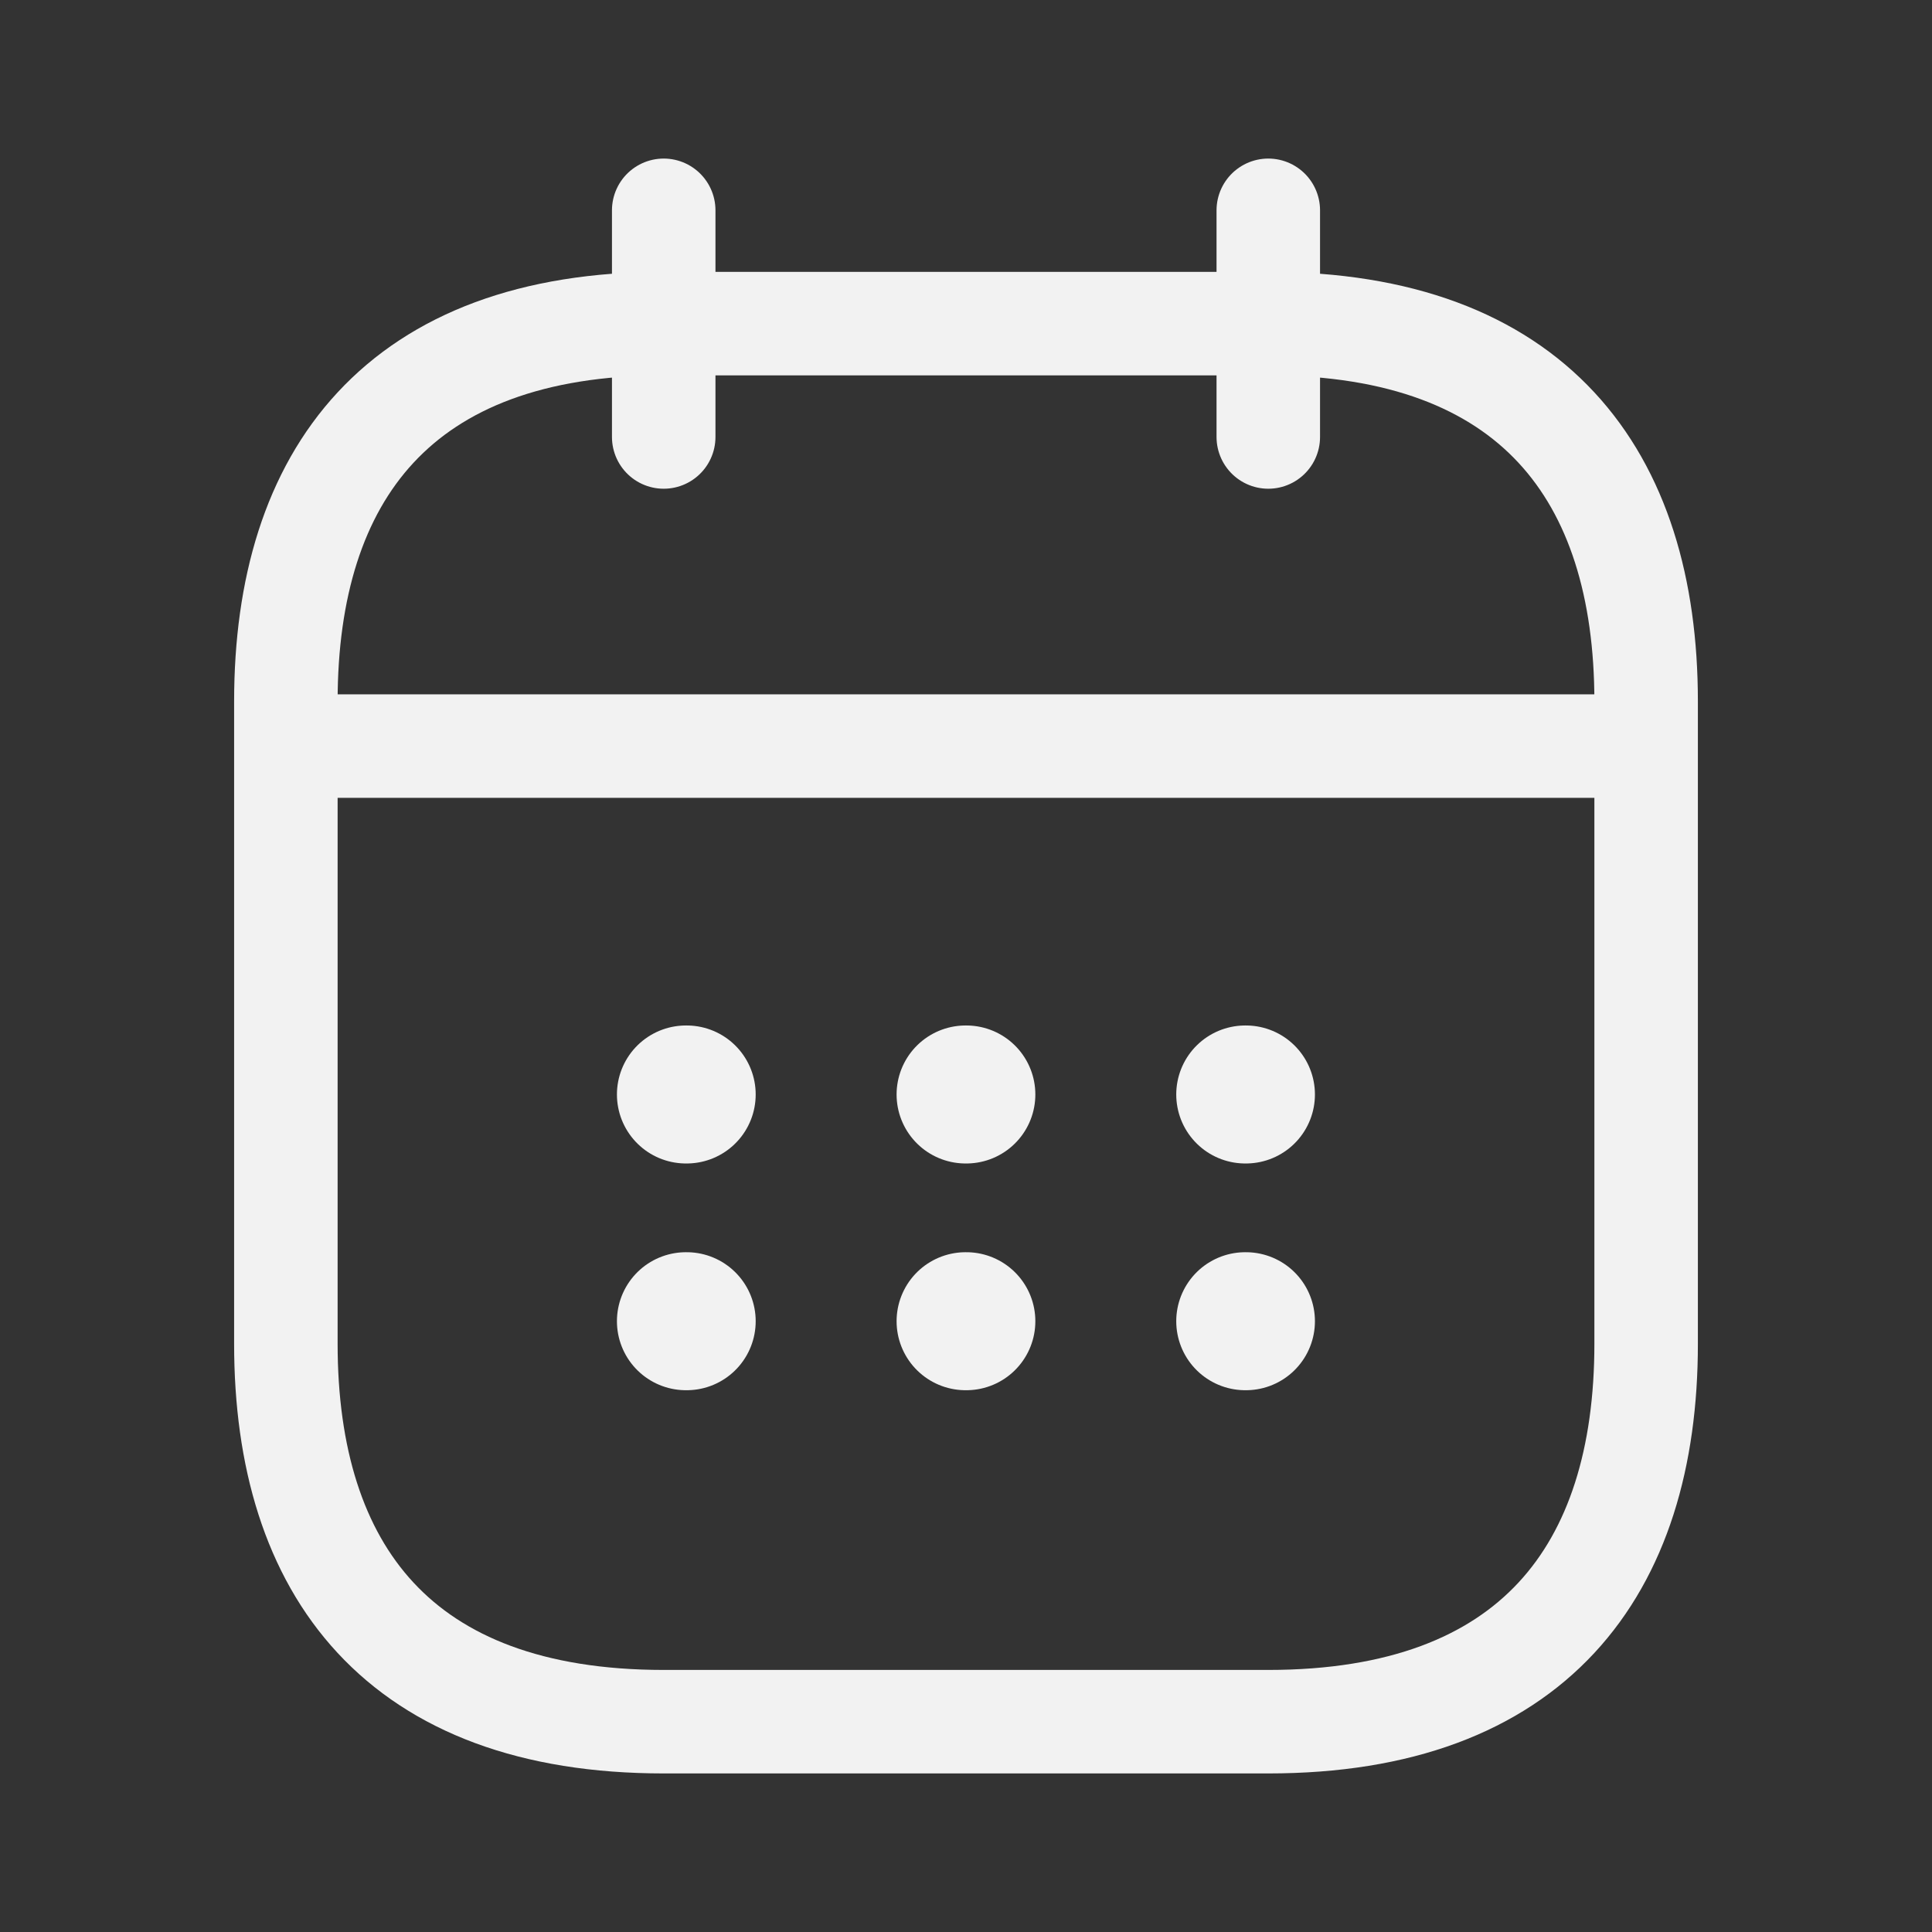 <svg width="28" height="28" viewBox="0 0 28 28" fill="none" xmlns="http://www.w3.org/2000/svg">
<rect x="0" y="0" width="28" height="28" fill="#333333" stroke="none"/>
<path d="M9.619 3.048V6.333M18.381 3.048V6.333M4.69 10.813H23.309M23.857 10.167V19.476C23.857 22.762 22.214 24.952 18.381 24.952H9.619C5.785 24.952 4.143 22.762 4.143 19.476V10.167C4.143 6.881 5.785 4.69 9.619 4.69H18.381C22.214 4.69 23.857 6.881 23.857 10.167Z" stroke="#F2F2F2" stroke-width="1.5" stroke-miterlimit="10" stroke-linecap="round" stroke-linejoin="round"/>
<path d="M18.047 15.862H18.057M18.047 19.148H18.057M13.994 15.862H14.005M13.994 19.148H14.005M9.941 15.862H9.952M9.941 19.148H9.952" stroke="#F2F2F2" stroke-width="2" stroke-linecap="round" stroke-linejoin="round"/>
</svg>
